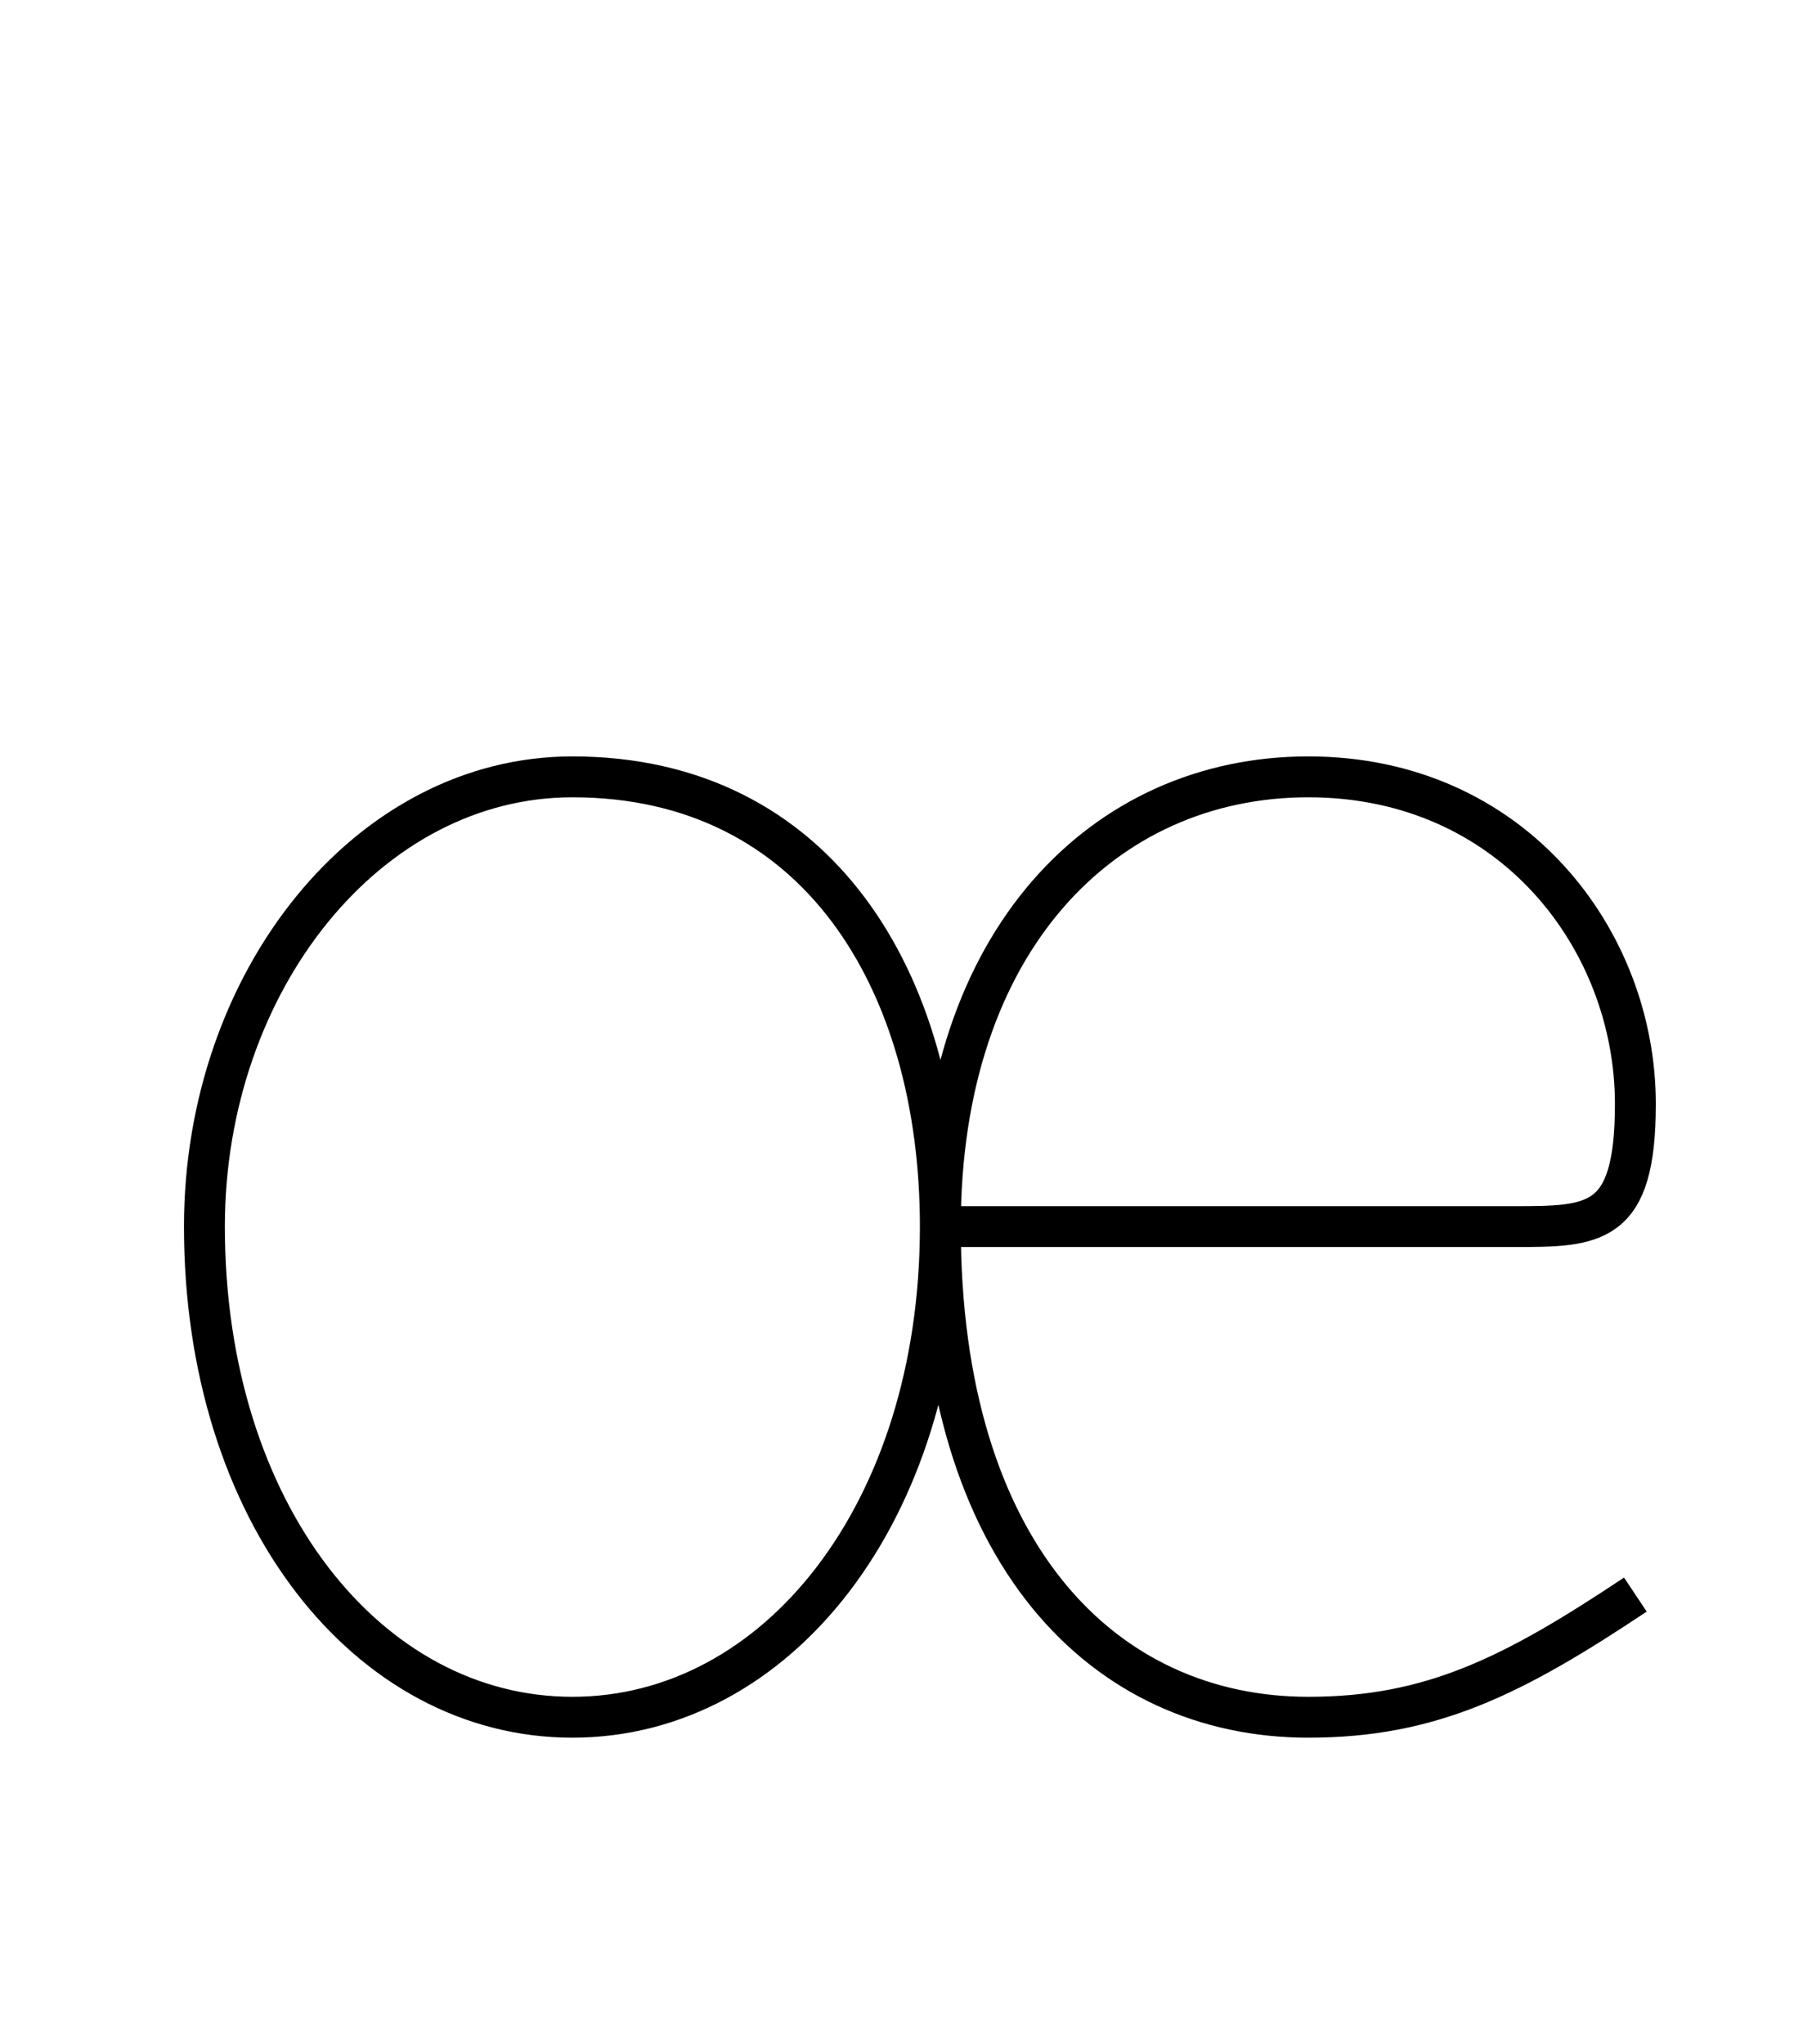 <?xml version='1.0' encoding='utf8'?>
<svg viewBox="0.0 -6.0 44.1 50.0" version="1.1" xmlns="http://www.w3.org/2000/svg">
<rect x="0.0" y="-6.0" width="44.1" height="50.0" fill="#808080" stroke="none"/>
<rect x="-1000" y="-1000" width="2000" height="2000" stroke="white" fill="white"/>
<g style="fill:white;stroke:#000000;  stroke-width:1">
<path d="M 14 -25 C 9 -25 5 -20 5 -14 C 5 -7 9 -2 14 -2 C 19 -2 23 -7 23 -14 C 23 -20 20 -25 14 -25 Z M 23 -14 C 28 -14 35 -14 37 -14 C 39 -14 40 -14 40 -17 C 40 -21 37 -25 32 -25 C 27 -25 23 -21 23 -14 C 23 -6 27 -2 32 -2 C 35 -2 37 -3 40 -5" transform="translate(0.0 38.0)" />
</g>
</svg>